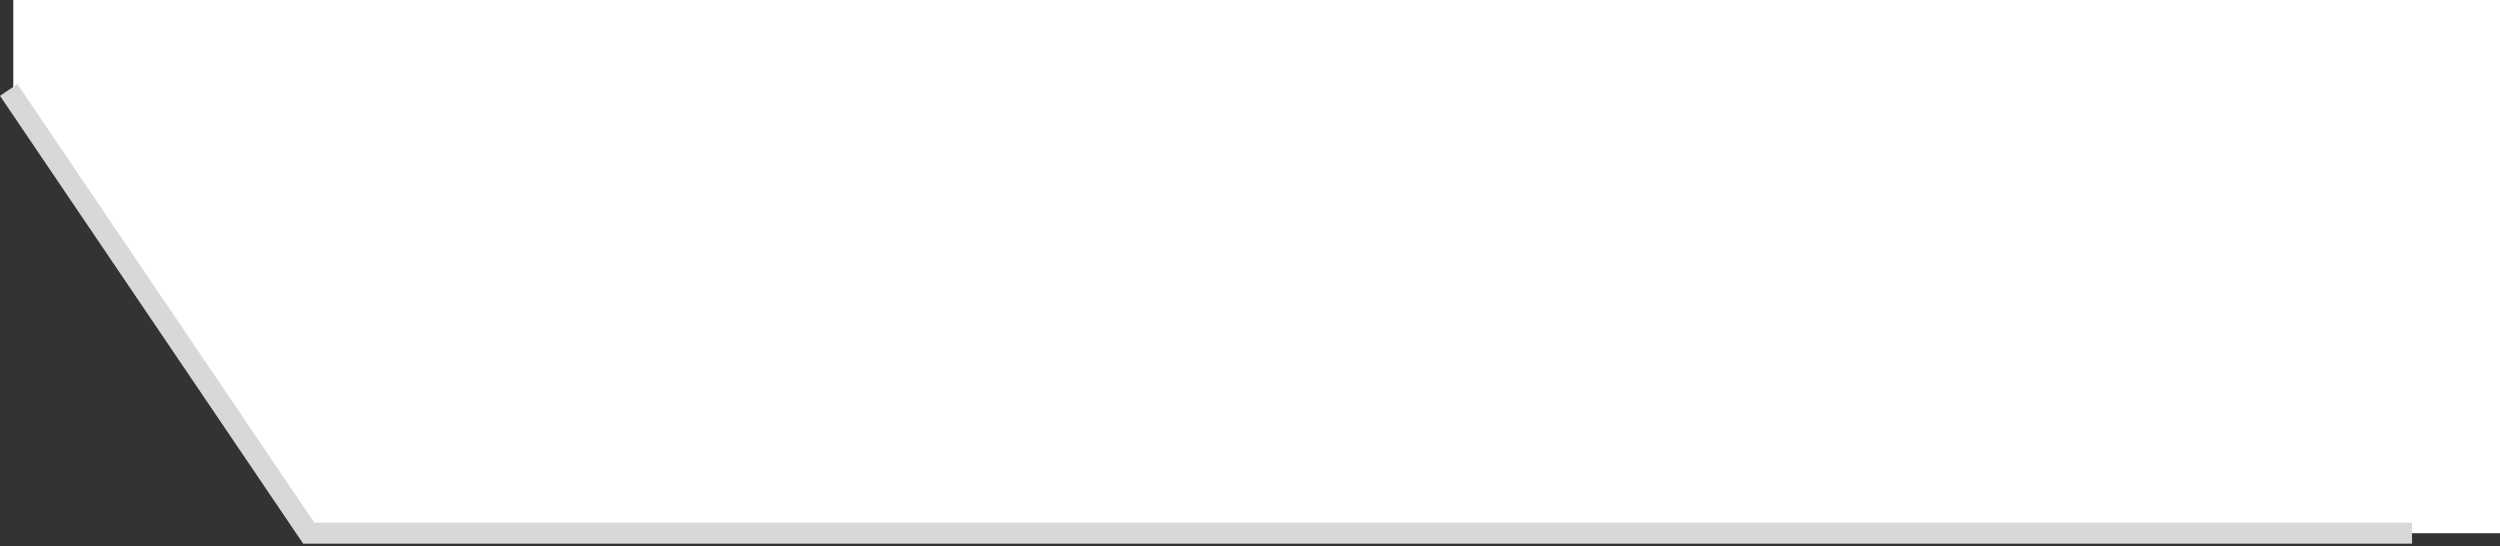 <?xml version="1.0" encoding="UTF-8"?>
<svg width="119px" height="26px" viewBox="0 0 119 26" version="1.1" xmlns="http://www.w3.org/2000/svg" xmlns:xlink="http://www.w3.org/1999/xlink">
    <rect x="0" y="0" width="119" height="26" fill="#333333" stroke="none"/>
    <!-- Generator: Sketch 53.2 (72643) - https://sketchapp.com -->
    <title>Artboard</title>
    <desc>Created with Sketch.</desc>
    <g id="Artboard" stroke="none" stroke-width="1" fill="none" fill-rule="evenodd">
        <g id="Group">
            <polygon id="Fill-1" fill="#FFFFFF" points="0.632 4.281 14.914 25.379 119 25.379 119 5.32907052e-15 0.632 5.32907052e-15"></polygon>
            <polyline id="Stroke-2" stroke="#D8D8D8" points="0.414 4.281 14.697 25.379 114.813 25.379"></polyline>
        </g>
    </g>
</svg>